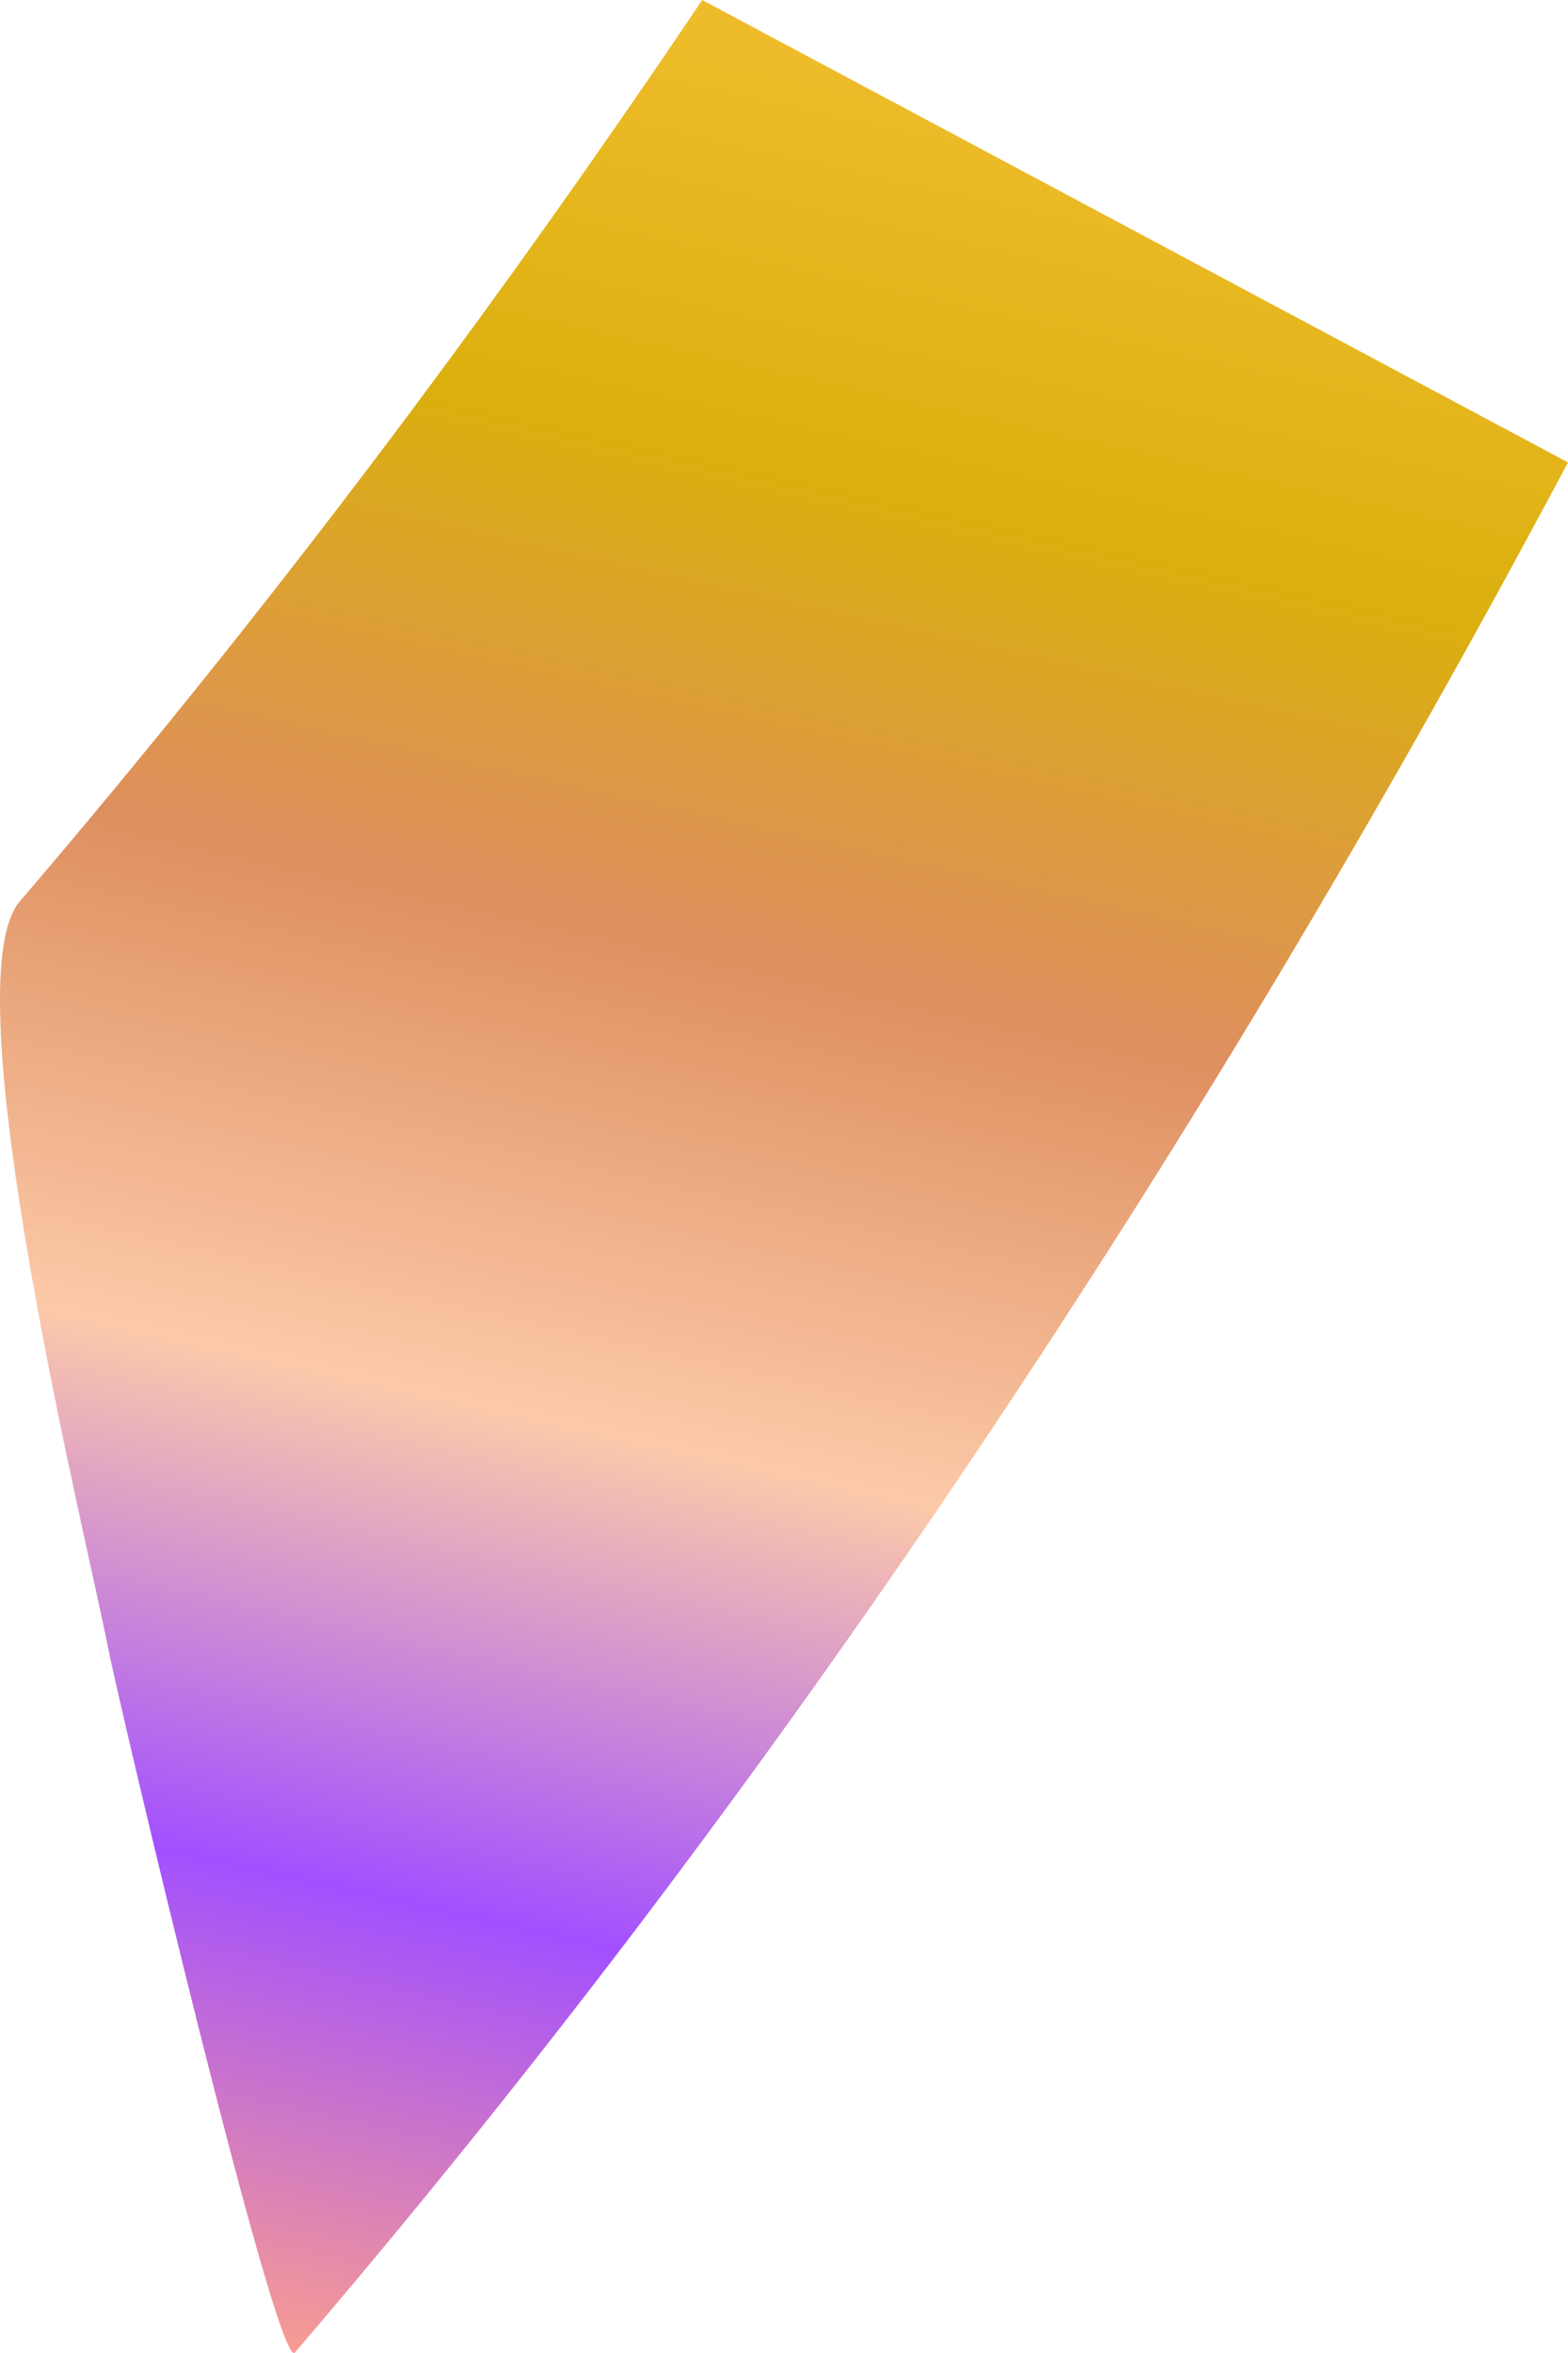 <?xml version="1.0" encoding="UTF-8"?>
<svg width="18px" height="27px" viewBox="0 0 18 27" version="1.1" xmlns="http://www.w3.org/2000/svg" xmlns:xlink="http://www.w3.org/1999/xlink">
    <!-- Generator: Sketch 57.1 (83088) - https://sketch.com -->
    <title>Element 7</title>
    <desc>Created with Sketch.</desc>
    <defs>
        <linearGradient x1="39.007%" y1="102.354%" x2="53.946%" y2="3.581%" id="linearGradient-1">
            <stop stop-color="#FEA289" offset="0%"></stop>
            <stop stop-color="#A250FF" offset="21%"></stop>
            <stop stop-color="#FCC9A9" offset="42%"></stop>
            <stop stop-color="#DE8F5E" offset="63%"></stop>
            <stop stop-color="#DBAF0E" offset="83%"></stop>
            <stop stop-color="#EEBC2A" offset="100%"></stop>
        </linearGradient>
    </defs>
    <g id="Page-1" stroke="none" stroke-width="1" fill="none" fill-rule="evenodd">
        <g id="Artboard" transform="translate(-1, 0)" fill="url(#linearGradient-1)" fill-rule="nonzero">
            <g id="Element-7" transform="translate(1, 0)">
                <path d="M8.061,0 L18,5.306 C13.676,13.426 8.771,20.706 3.385,26.995 C3.181,27.228 1.356,19.511 1.239,18.899 C1.014,17.734 -0.582,11.281 0.227,10.344 C2.963,7.145 5.579,3.691 8.061,0 L8.061,0 Z" id="_Pfad_"></path>
            </g>
        </g>
    </g>
</svg>